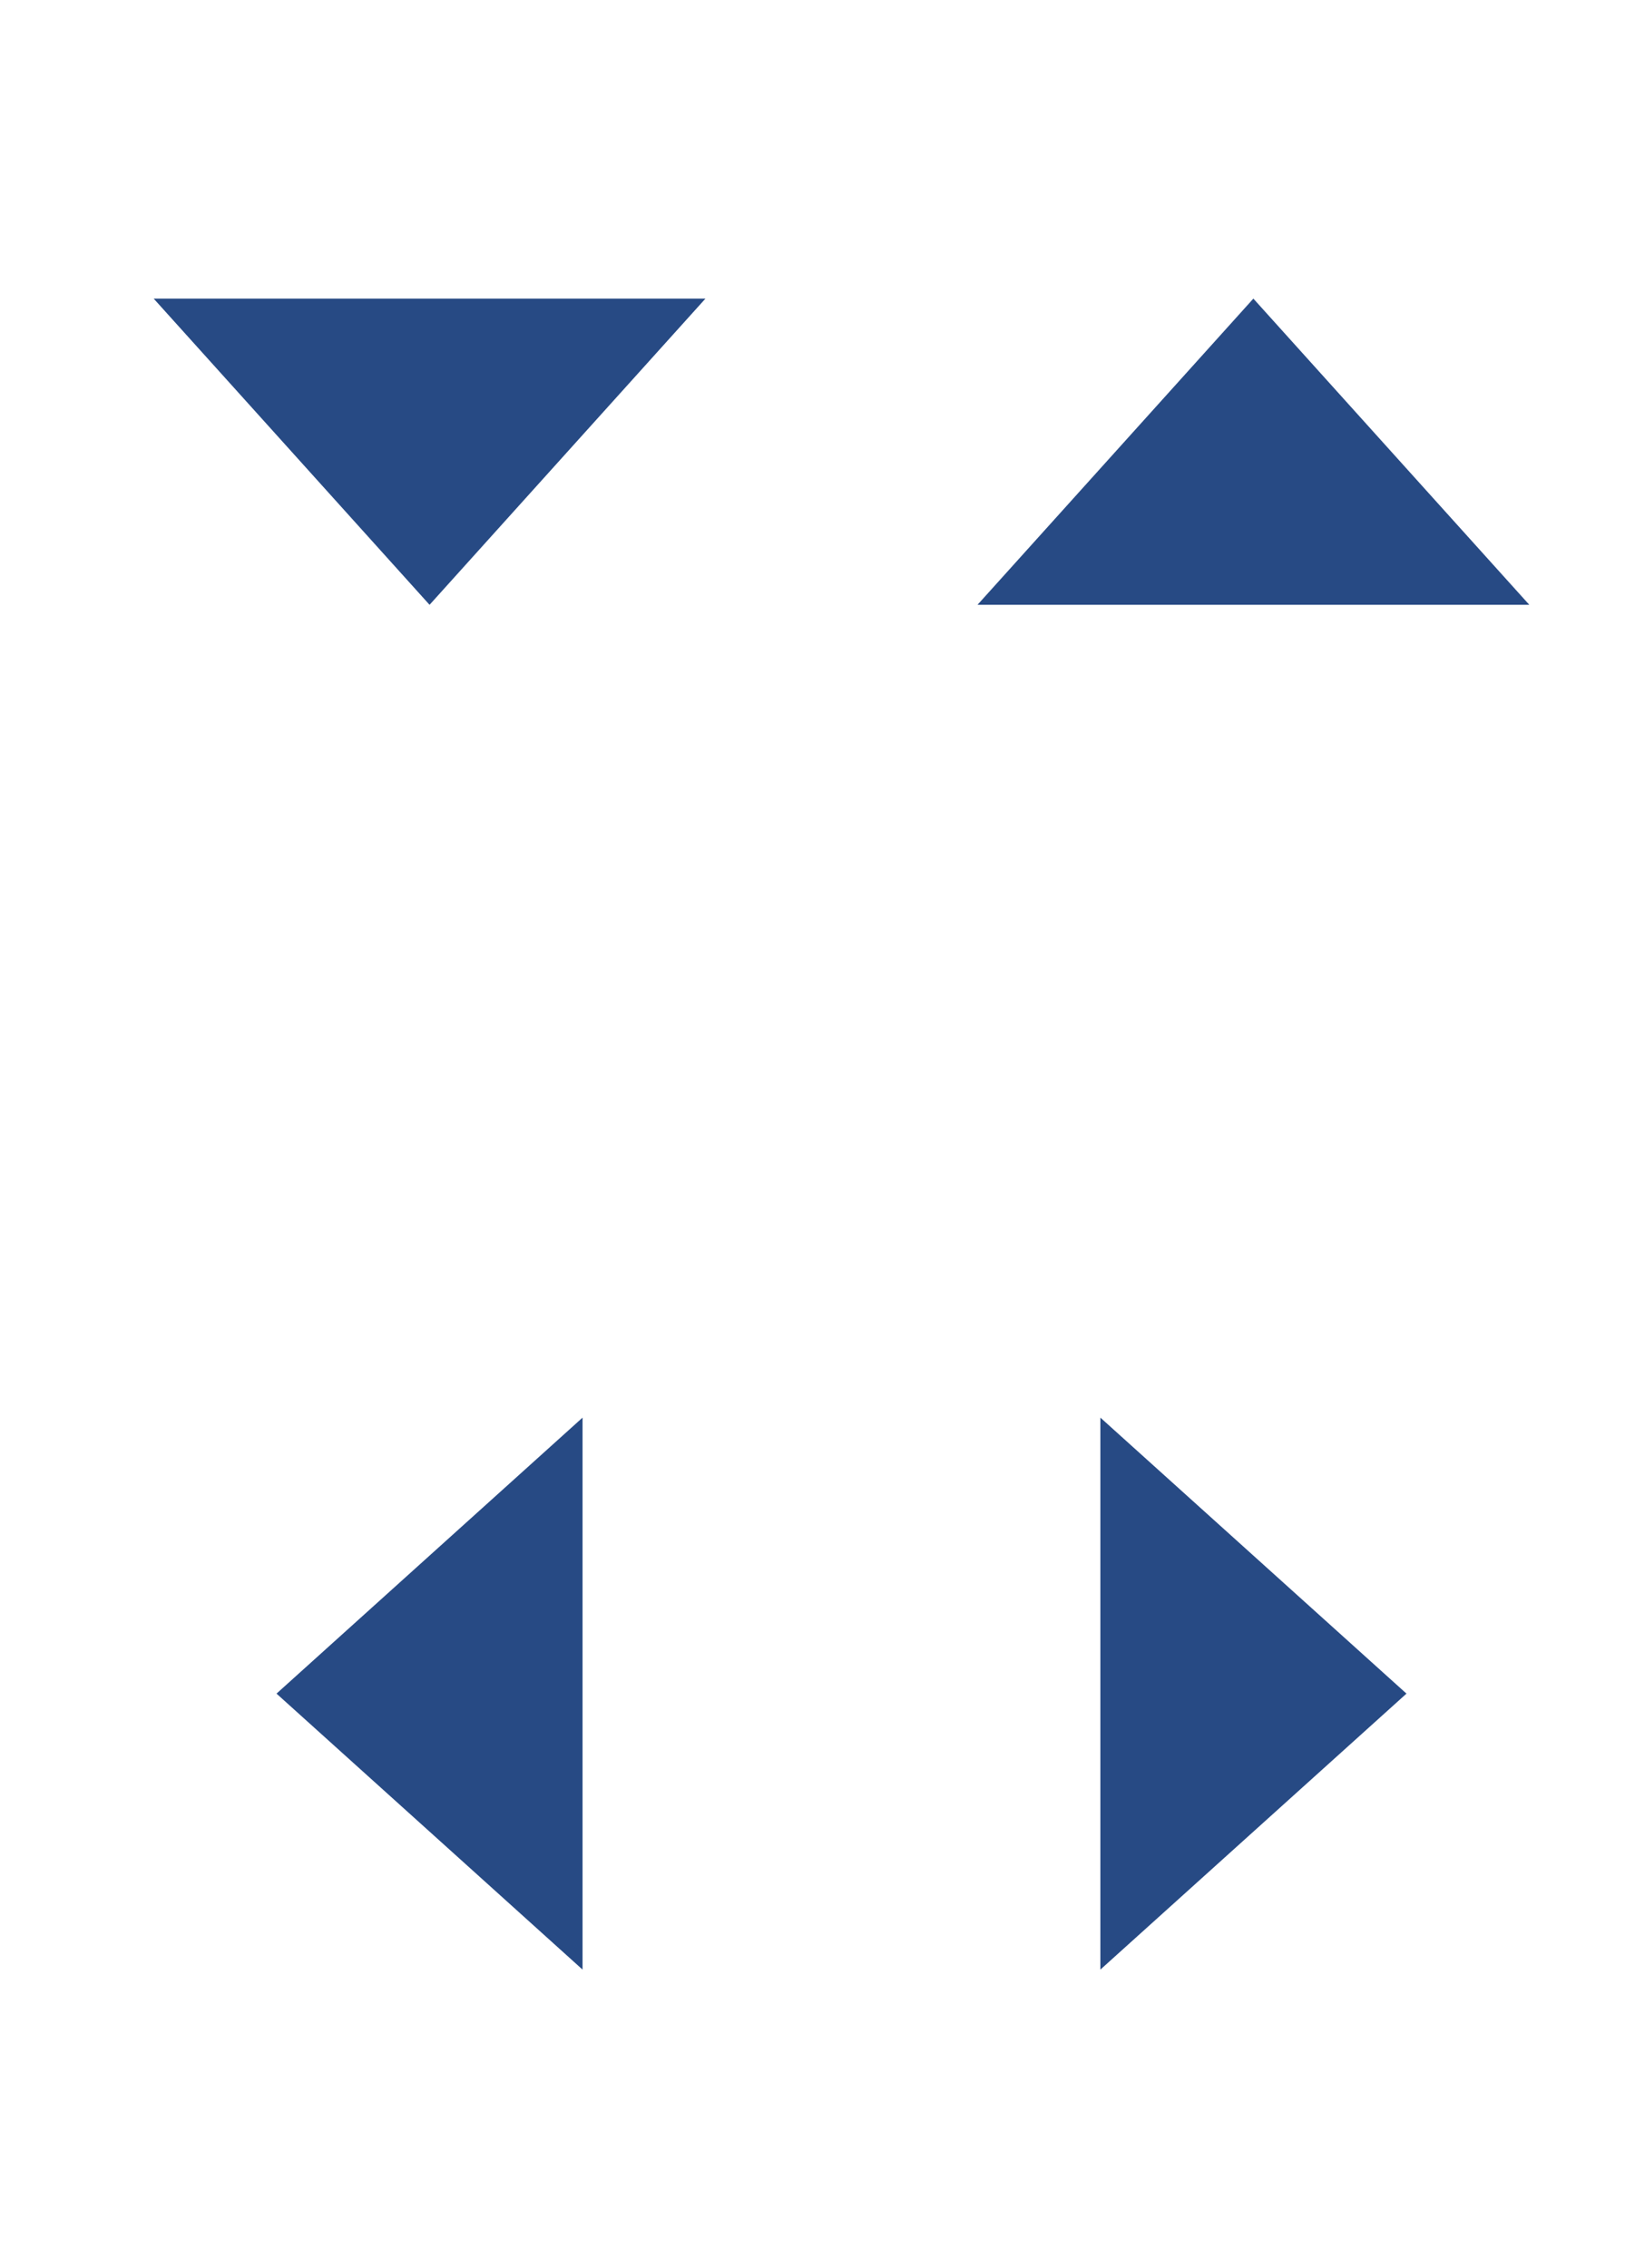<?xml version="1.0" encoding="utf-8"?>
<!-- Generator: Adobe Illustrator 16.0.2, SVG Export Plug-In . SVG Version: 6.00 Build 0)  -->
<!DOCTYPE svg PUBLIC "-//W3C//DTD SVG 1.1//EN" "http://www.w3.org/Graphics/SVG/1.1/DTD/svg11.dtd">
<svg version="1.1" id="Layer_1" xmlns="http://www.w3.org/2000/svg" xmlns:xlink="http://www.w3.org/1999/xlink" x="0px" y="0px"
	 width="28.667px" height="40px" viewBox="0 0 28.667 40" enable-background="new 0 0 28.667 40" xml:space="preserve">
<polyline fill="#274A84" points="2.711,5.266 12.445,5.266 7.578,10.666 "/>
<polyline fill="#274A84" points="22.111,5.266 26.979,10.666 17.244,10.666 "/>
<polyline fill="#274A84" points="10.277,25 10.277,34.734 8.221,32.88 4.878,29.867 "/>
<polyline fill="#274A84" points="24.812,29.867 21.469,32.88 19.412,34.734 19.412,25 "/>
</svg>
